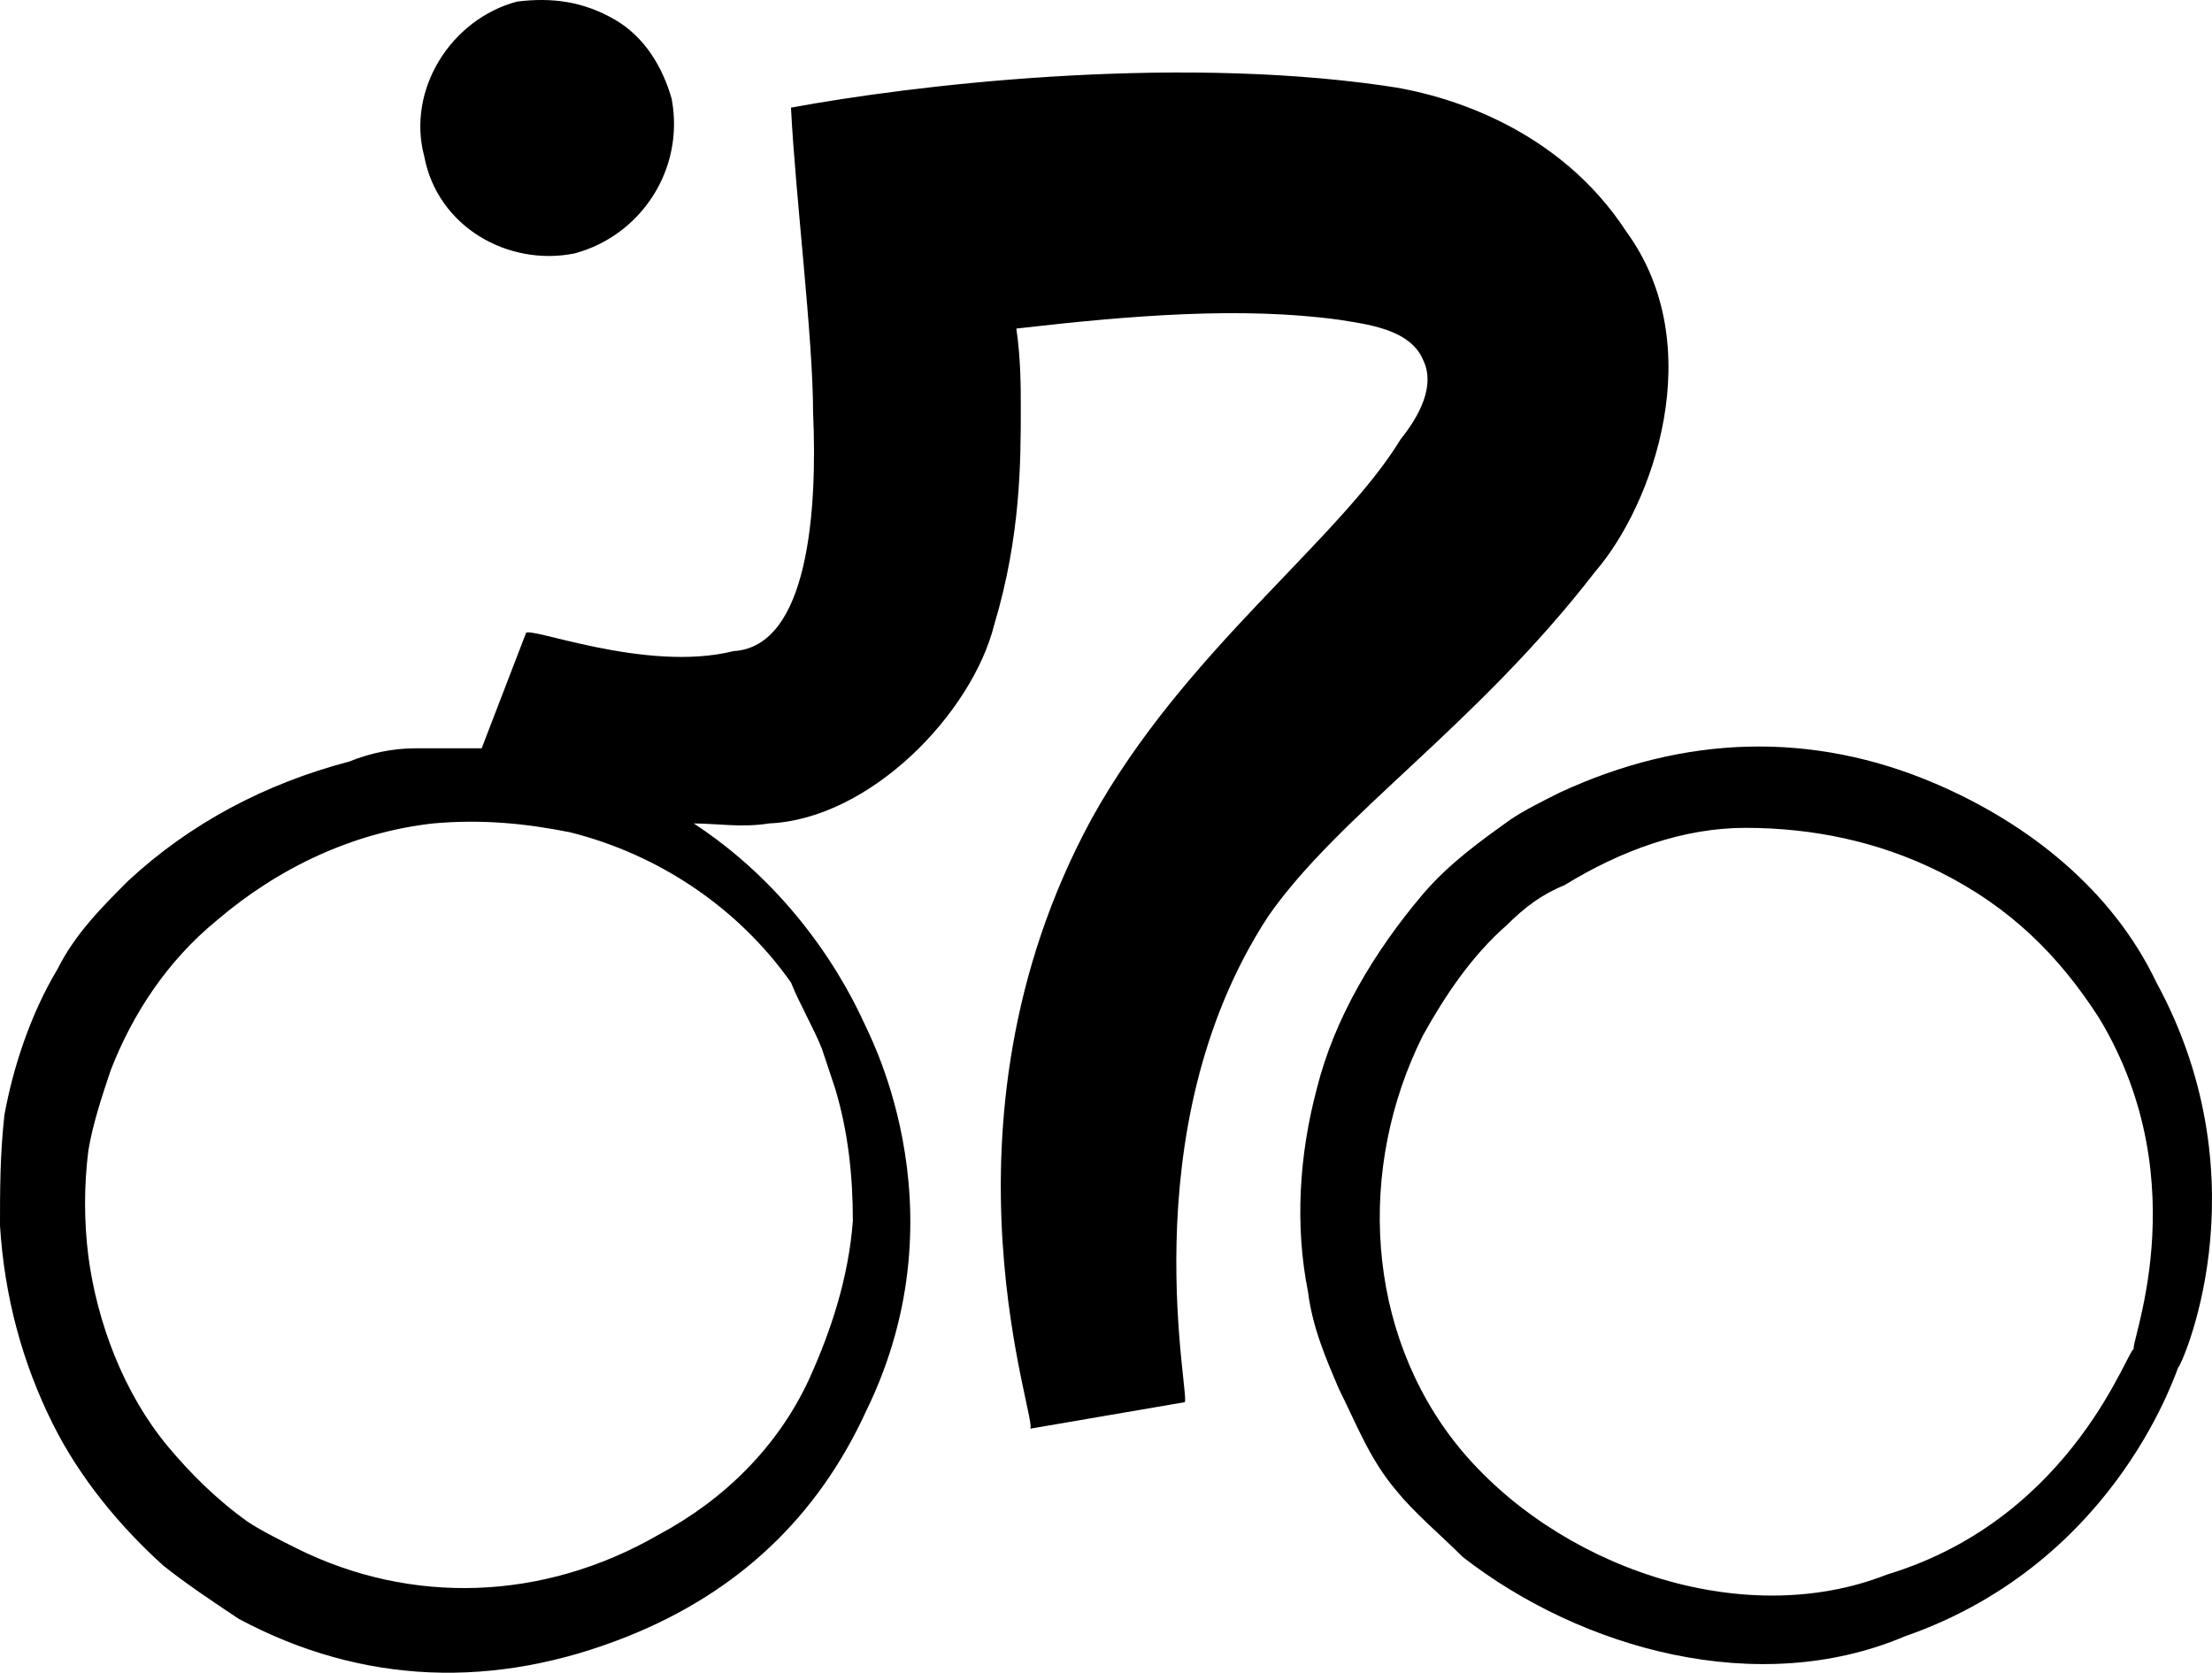 <?xml version="1.0" encoding="utf-8"?>
<!-- Generator: Adobe Illustrator 17.0.0, SVG Export Plug-In . SVG Version: 6.00 Build 0)  -->
<!DOCTYPE svg PUBLIC "-//W3C//DTD SVG 1.1//EN" "http://www.w3.org/Graphics/SVG/1.1/DTD/svg11.dtd">
<svg version="1.1" id="Layer_1" xmlns="http://www.w3.org/2000/svg" xmlns:xlink="http://www.w3.org/1999/xlink" x="0px" y="0px"
	 width="611.48px" height="462.448px" viewBox="0 0 611.48 462.448" enable-background="new 0 0 611.48 462.448"
	 xml:space="preserve">
<g>
	<path d="M158.802,70.069c18.323-4.886,30.539-23.21,26.874-42.755c-2.443-8.551-7.329-17.102-15.88-21.988
		c-8.551-4.886-17.102-6.108-26.874-4.886c-18.323,4.886-30.539,24.431-25.653,42.755
		C120.934,62.74,140.479,73.734,158.802,70.069z M440.982,158.021c15.88-18.323,31.761-62.299,8.551-94.06
		c-18.323-28.096-48.862-37.868-67.186-40.311c-59.856-8.551-130.707,0-163.689,6.108
		c1.222,24.431,6.108,63.521,6.108,84.287c1.222,26.874-1.222,64.743-21.988,65.964
		c-24.431,6.108-57.413-7.329-57.413-4.886l-12.216,31.761c0,0-15.88,0-18.323,0
		c-6.108,0-12.216,1.222-18.323,3.665c-23.21,6.108-43.976,17.102-61.078,32.982
		c-7.329,7.329-14.659,14.659-19.545,24.431c-7.329,12.216-12.216,26.874-14.659,40.311
		C0,319.267,0,329.039,0,338.812c1.222,19.545,6.108,37.868,14.659,54.97c7.329,14.659,18.323,28.096,30.539,39.09
		c6.108,4.886,13.437,9.773,20.767,14.659c34.204,18.323,70.85,19.545,107.497,4.886
		c30.539-12.216,52.527-32.982,65.964-62.299c28.096-57.413-1.222-107.497,0-106.275
		c0,1.222-12.216-32.982-47.641-56.192c6.108,0,13.437,1.222,20.767,0c28.096-1.222,56.192-30.539,62.299-54.97
		c7.329-24.431,7.329-45.198,7.329-59.856c0-6.108,0-13.437-1.222-21.988c31.761-3.665,62.299-6.108,89.174-2.443
		c7.329,1.222,19.545,2.443,23.21,10.994c3.665,7.329-1.222,15.88-6.108,21.988
		c-17.102,28.096-59.856,58.635-85.509,105.054c-46.419,85.509-13.437,169.796-17.102,168.575l42.755-7.329
		c2.443,1.222-15.88-74.515,23.21-134.371C370.132,225.207,408,200.776,440.982,158.021z M227.21,289.95
		c1.222,3.665,2.443,7.329,3.665,10.994c3.665,12.216,4.886,24.431,4.886,36.647
		c-1.222,15.88-6.108,30.539-12.216,43.976c-8.551,18.323-23.21,32.982-41.533,42.755
		c-31.761,18.323-68.407,19.545-100.168,3.665c-4.886-2.443-9.773-4.886-13.437-7.329
		c-8.551-6.108-15.88-13.437-21.988-20.767c-12.216-14.659-19.545-34.204-21.988-52.527
		c-1.222-9.773-1.222-19.545,0-29.317c1.222-7.329,3.665-14.659,6.108-21.988
		c6.108-15.88,15.88-30.539,29.317-41.533c17.102-14.659,37.868-24.431,59.856-26.874
		c13.437-1.222,25.653,0,37.868,2.443c24.431,6.108,46.419,20.767,61.078,41.533
		C221.102,277.734,224.767,283.842,227.21,289.95z M596.12,271.626c-12.216-25.653-35.425-43.976-61.078-54.97
		c-34.204-14.659-69.629-13.437-103.832,2.443c-4.886,2.443-9.773,4.886-13.437,7.329
		c-8.551,6.108-17.102,12.216-24.431,20.767c-13.437,15.88-24.431,34.204-29.317,53.748
		c-4.886,18.323-6.108,37.868-2.443,56.192c1.222,9.773,4.886,18.323,8.551,26.874
		c4.886,9.773,8.551,19.545,15.88,28.096c4.886,6.108,12.216,12.216,18.323,18.323
		c32.982,25.653,81.844,39.09,122.156,21.988c59.856-20.767,75.737-75.737,75.737-74.515
		C602.227,379.123,626.659,327.818,596.12,271.626z M590.012,373.015c-1.222-2.443-15.88,46.419-68.407,62.299
		c-40.311,15.88-91.617-2.443-118.491-35.425c-25.653-31.761-28.096-76.958-9.773-113.605
		c6.108-10.994,13.437-21.988,23.21-30.539c4.886-4.886,9.773-8.551,15.88-10.994
		c15.88-9.772,32.982-15.88,50.084-15.88c18.323,0,36.647,3.665,53.749,12.216
		c19.545,9.772,32.982,23.21,43.976,40.311C608.335,327.818,587.569,374.237,590.012,373.015z"/>
</g>
<g>
</g>
<g>
</g>
<g>
</g>
<g>
</g>
<g>
</g>
<g>
</g>
<g>
</g>
<g>
</g>
<g>
</g>
<g>
</g>
<g>
</g>
<g>
</g>
<g>
</g>
<g>
</g>
<g>
</g>
</svg>
